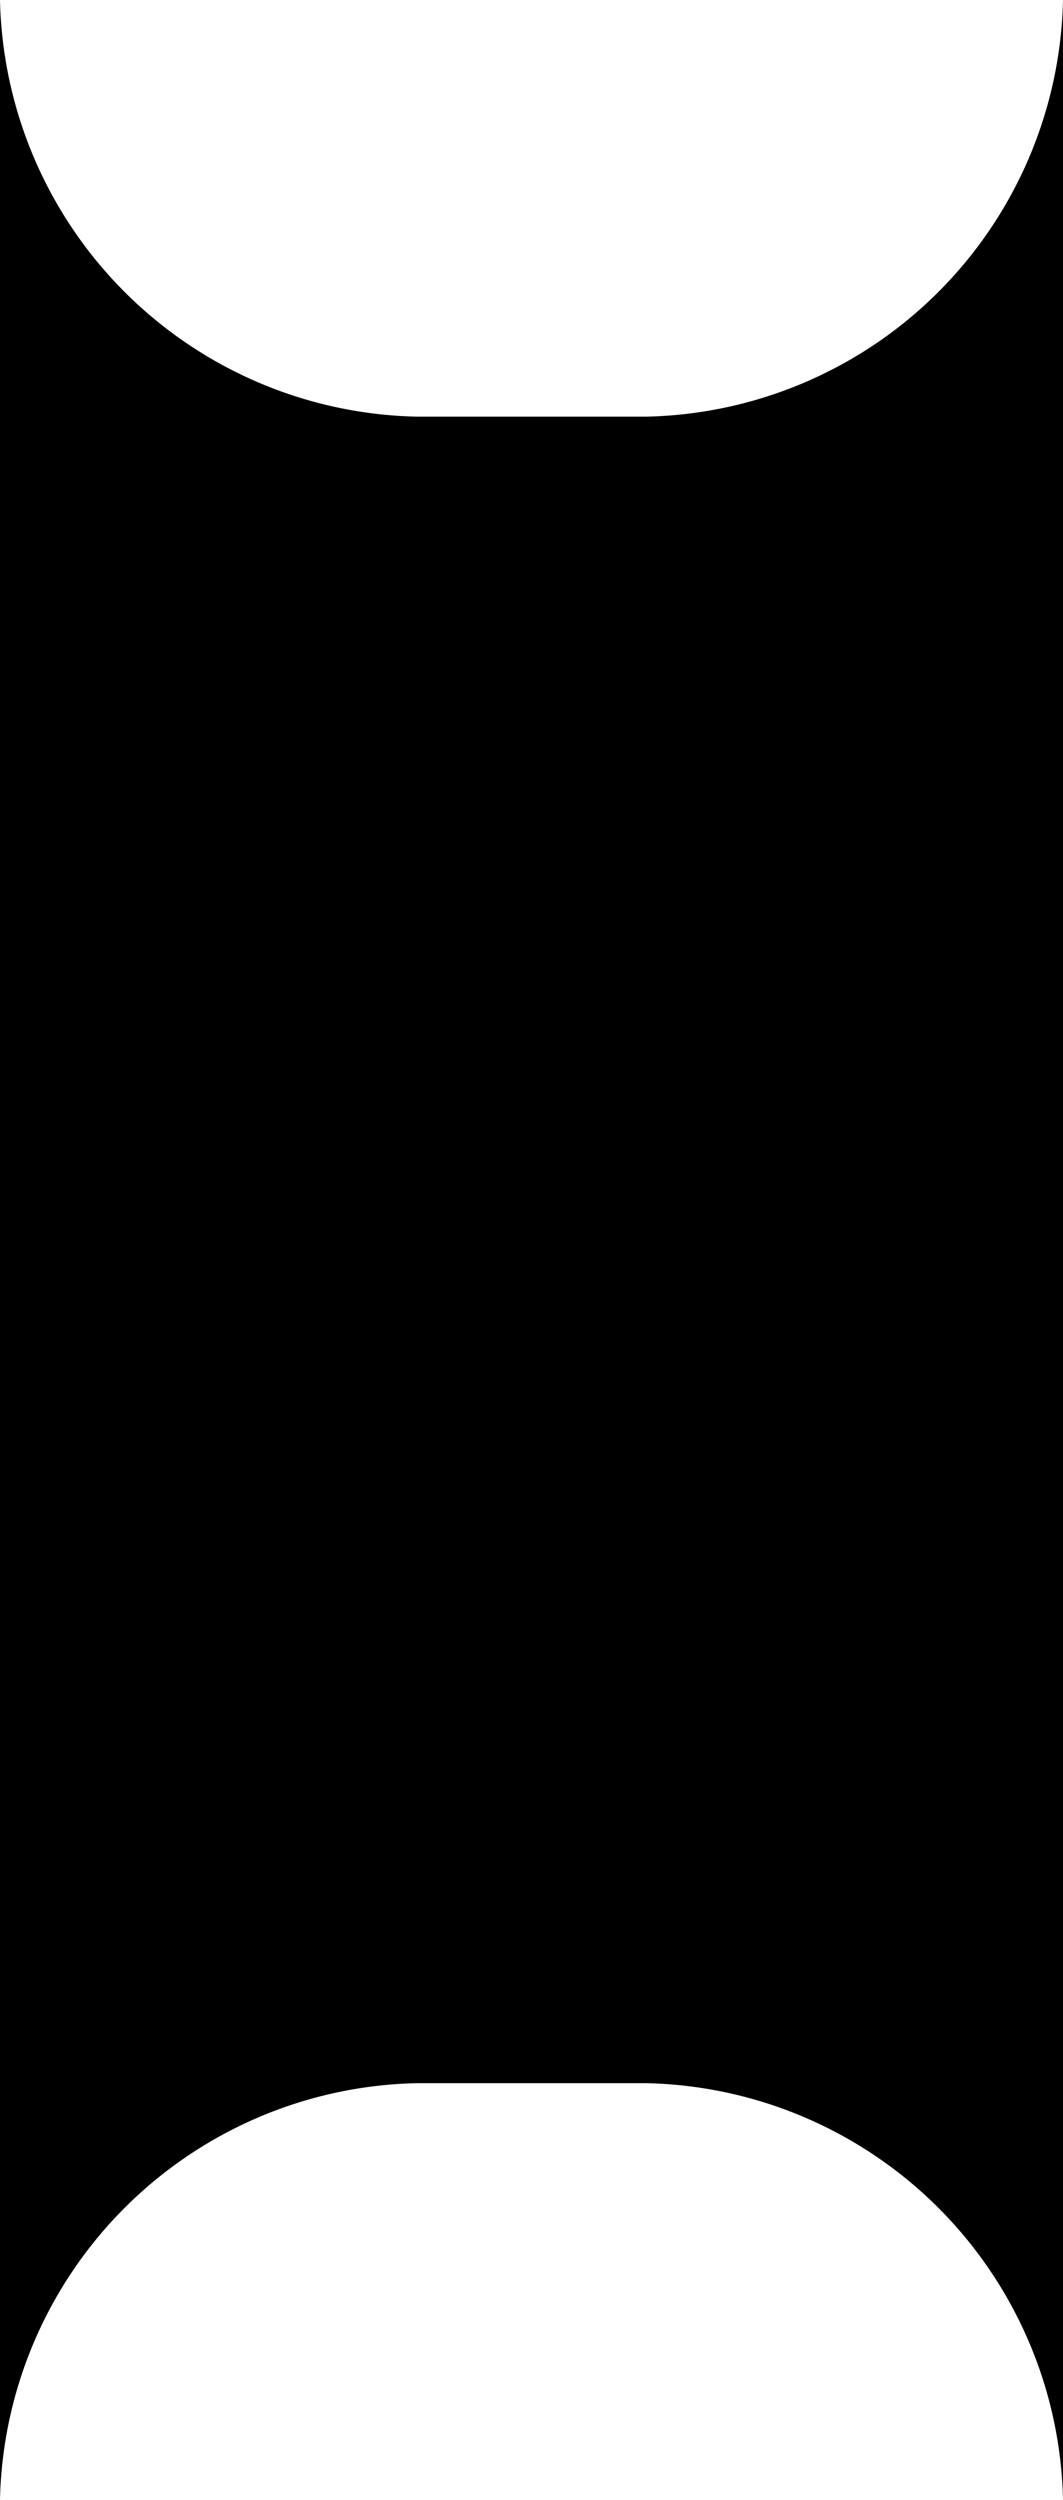 <svg viewBox="0 0 10.21 24" class="sc-97420e37-0 goBXkq sc-324913d0-3 ejRIhS" preserveAspectRatio="none" xmlns="http://www.w3.org/2000/svg"><path d="M10.21 4V0a4.09 4.09 0 0 1-4 4H4a4.09 4.09 0 0 1-4-4v24a4.09 4.09 0 0 1 4-4h2.21a4.09 4.09 0 0 1 4 4V4Z"></path></svg>